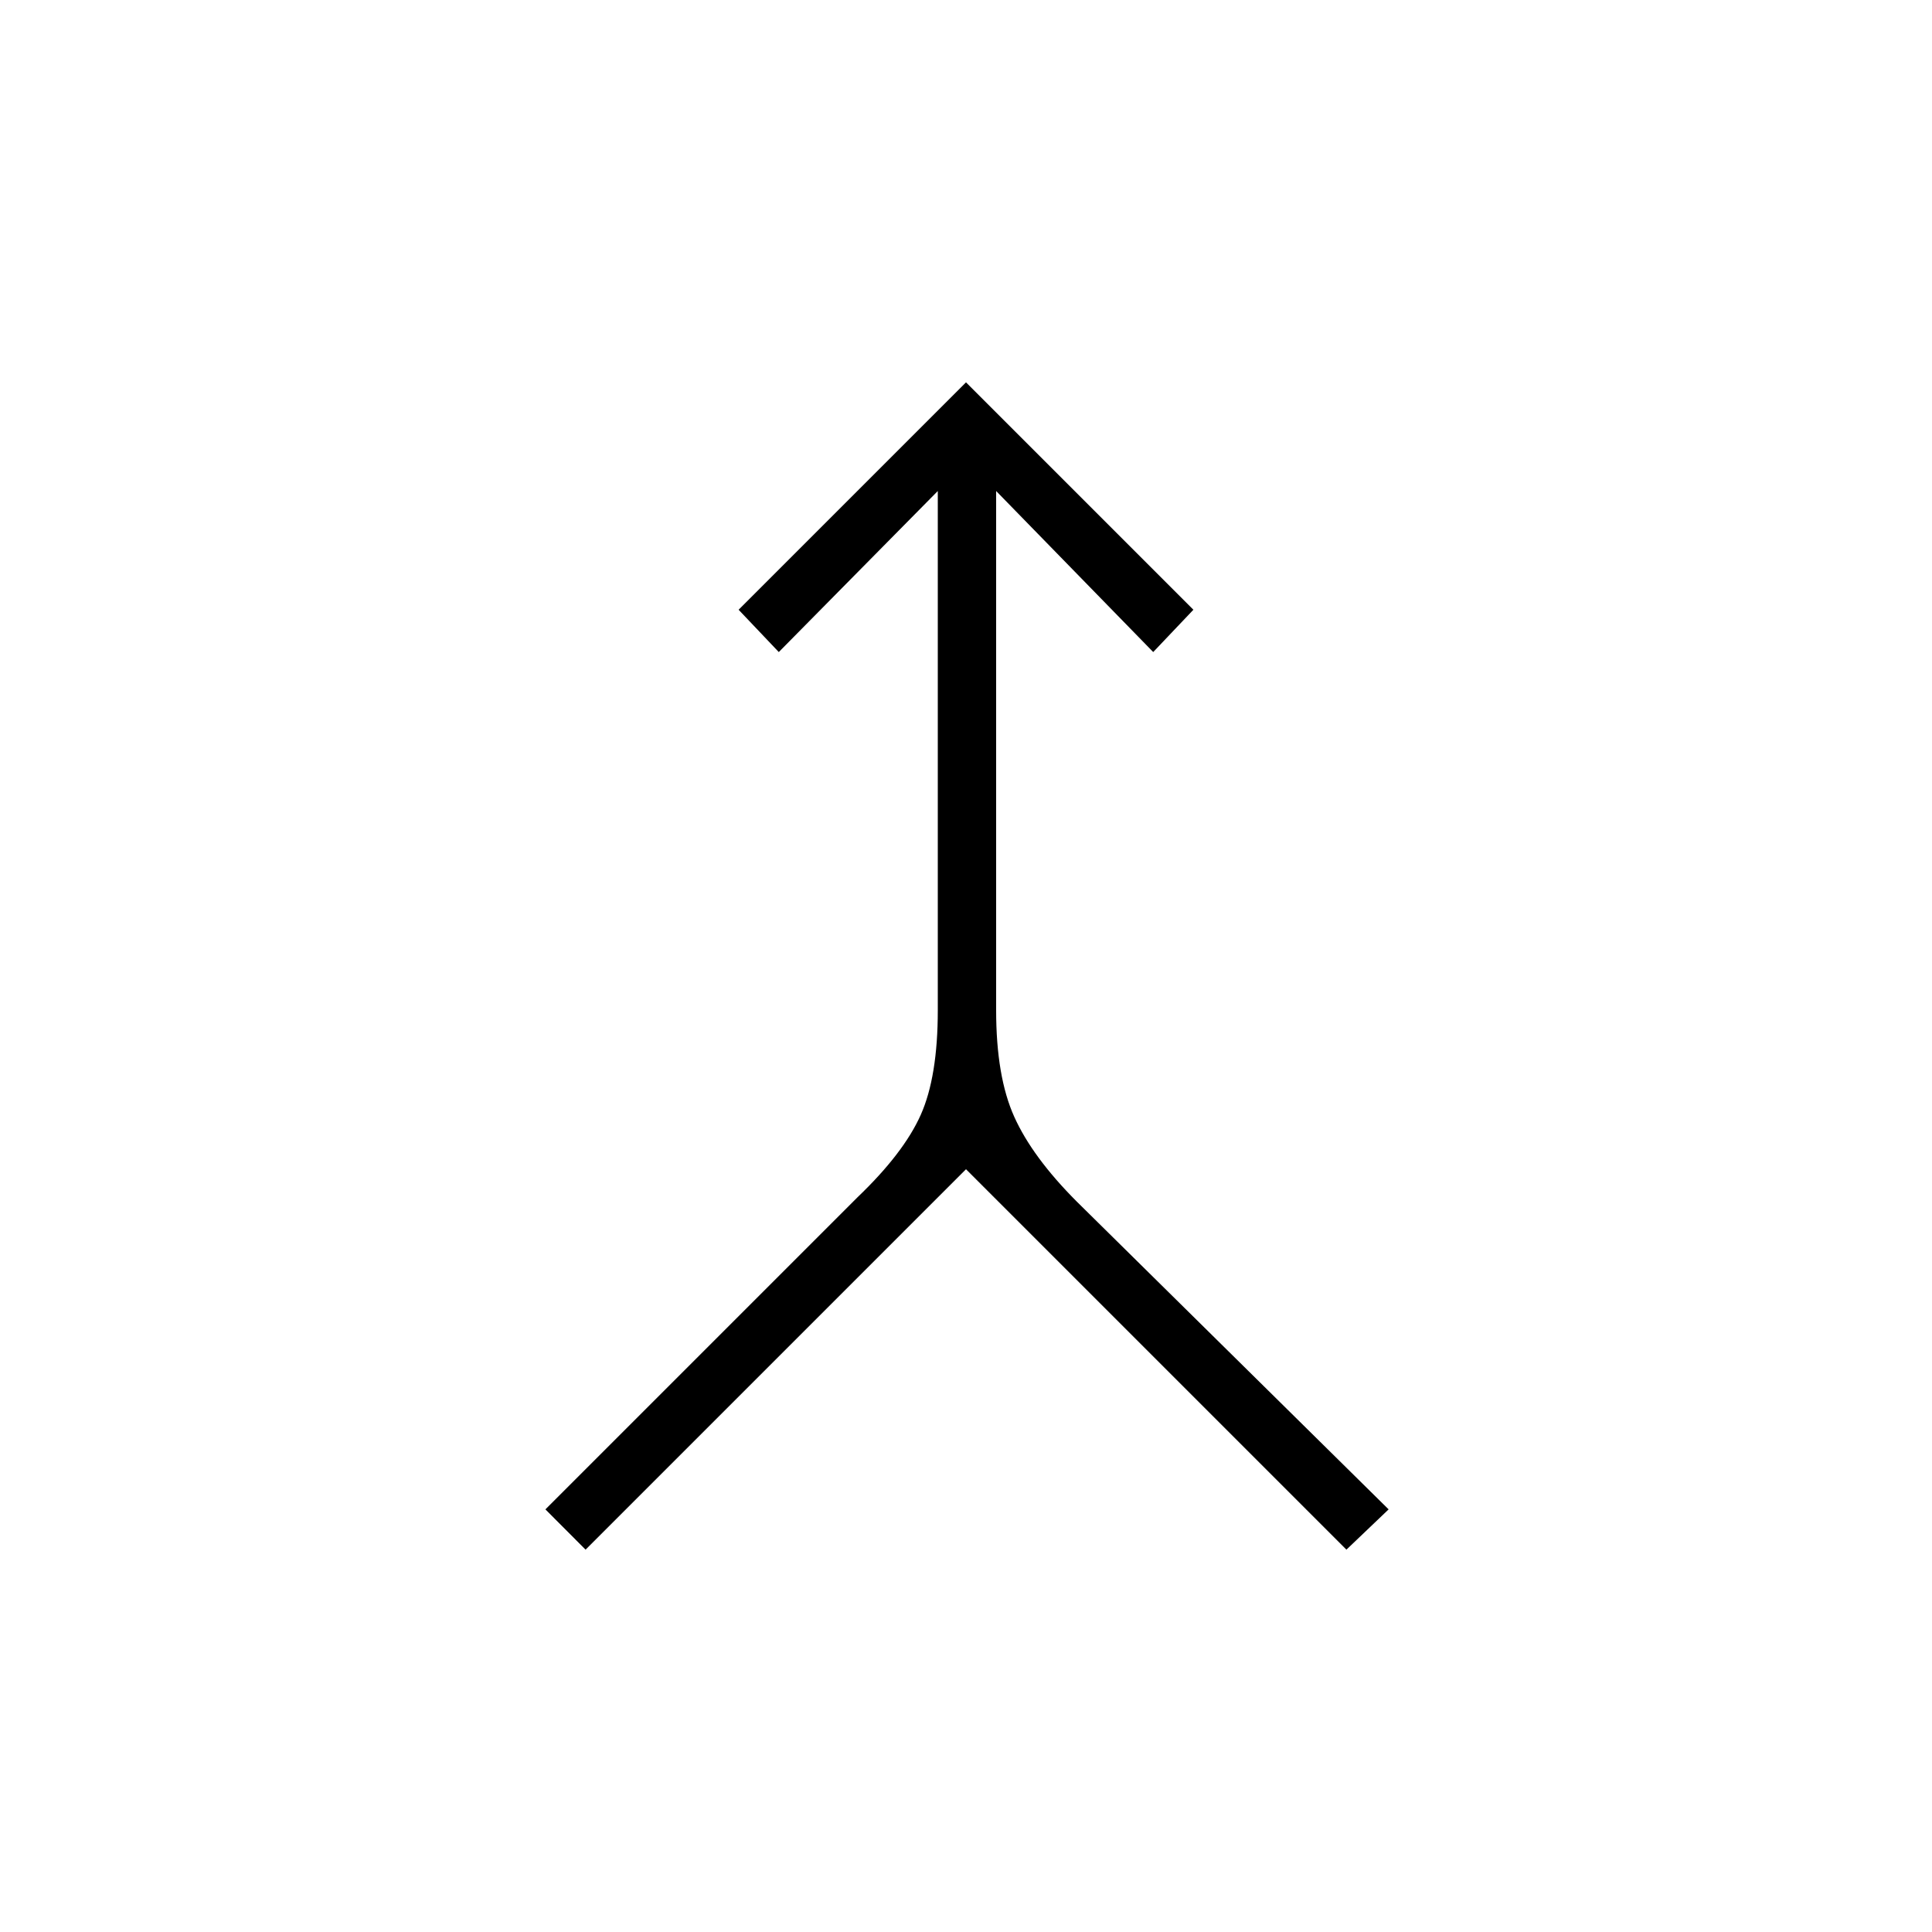 <svg xmlns="http://www.w3.org/2000/svg" height="20" width="20"><path d="m6.062 16.042-.416-.417 3.229-3.229q.479-.458.656-.854.177-.396.177-1.084V5.083L8.062 6.75l-.416-.438L10 3.958l2.354 2.354-.416.438-1.626-1.667v5.375q0 .688.188 1.104.188.417.646.876l3.229 3.187-.437.417L10 12.104Z"/></svg>